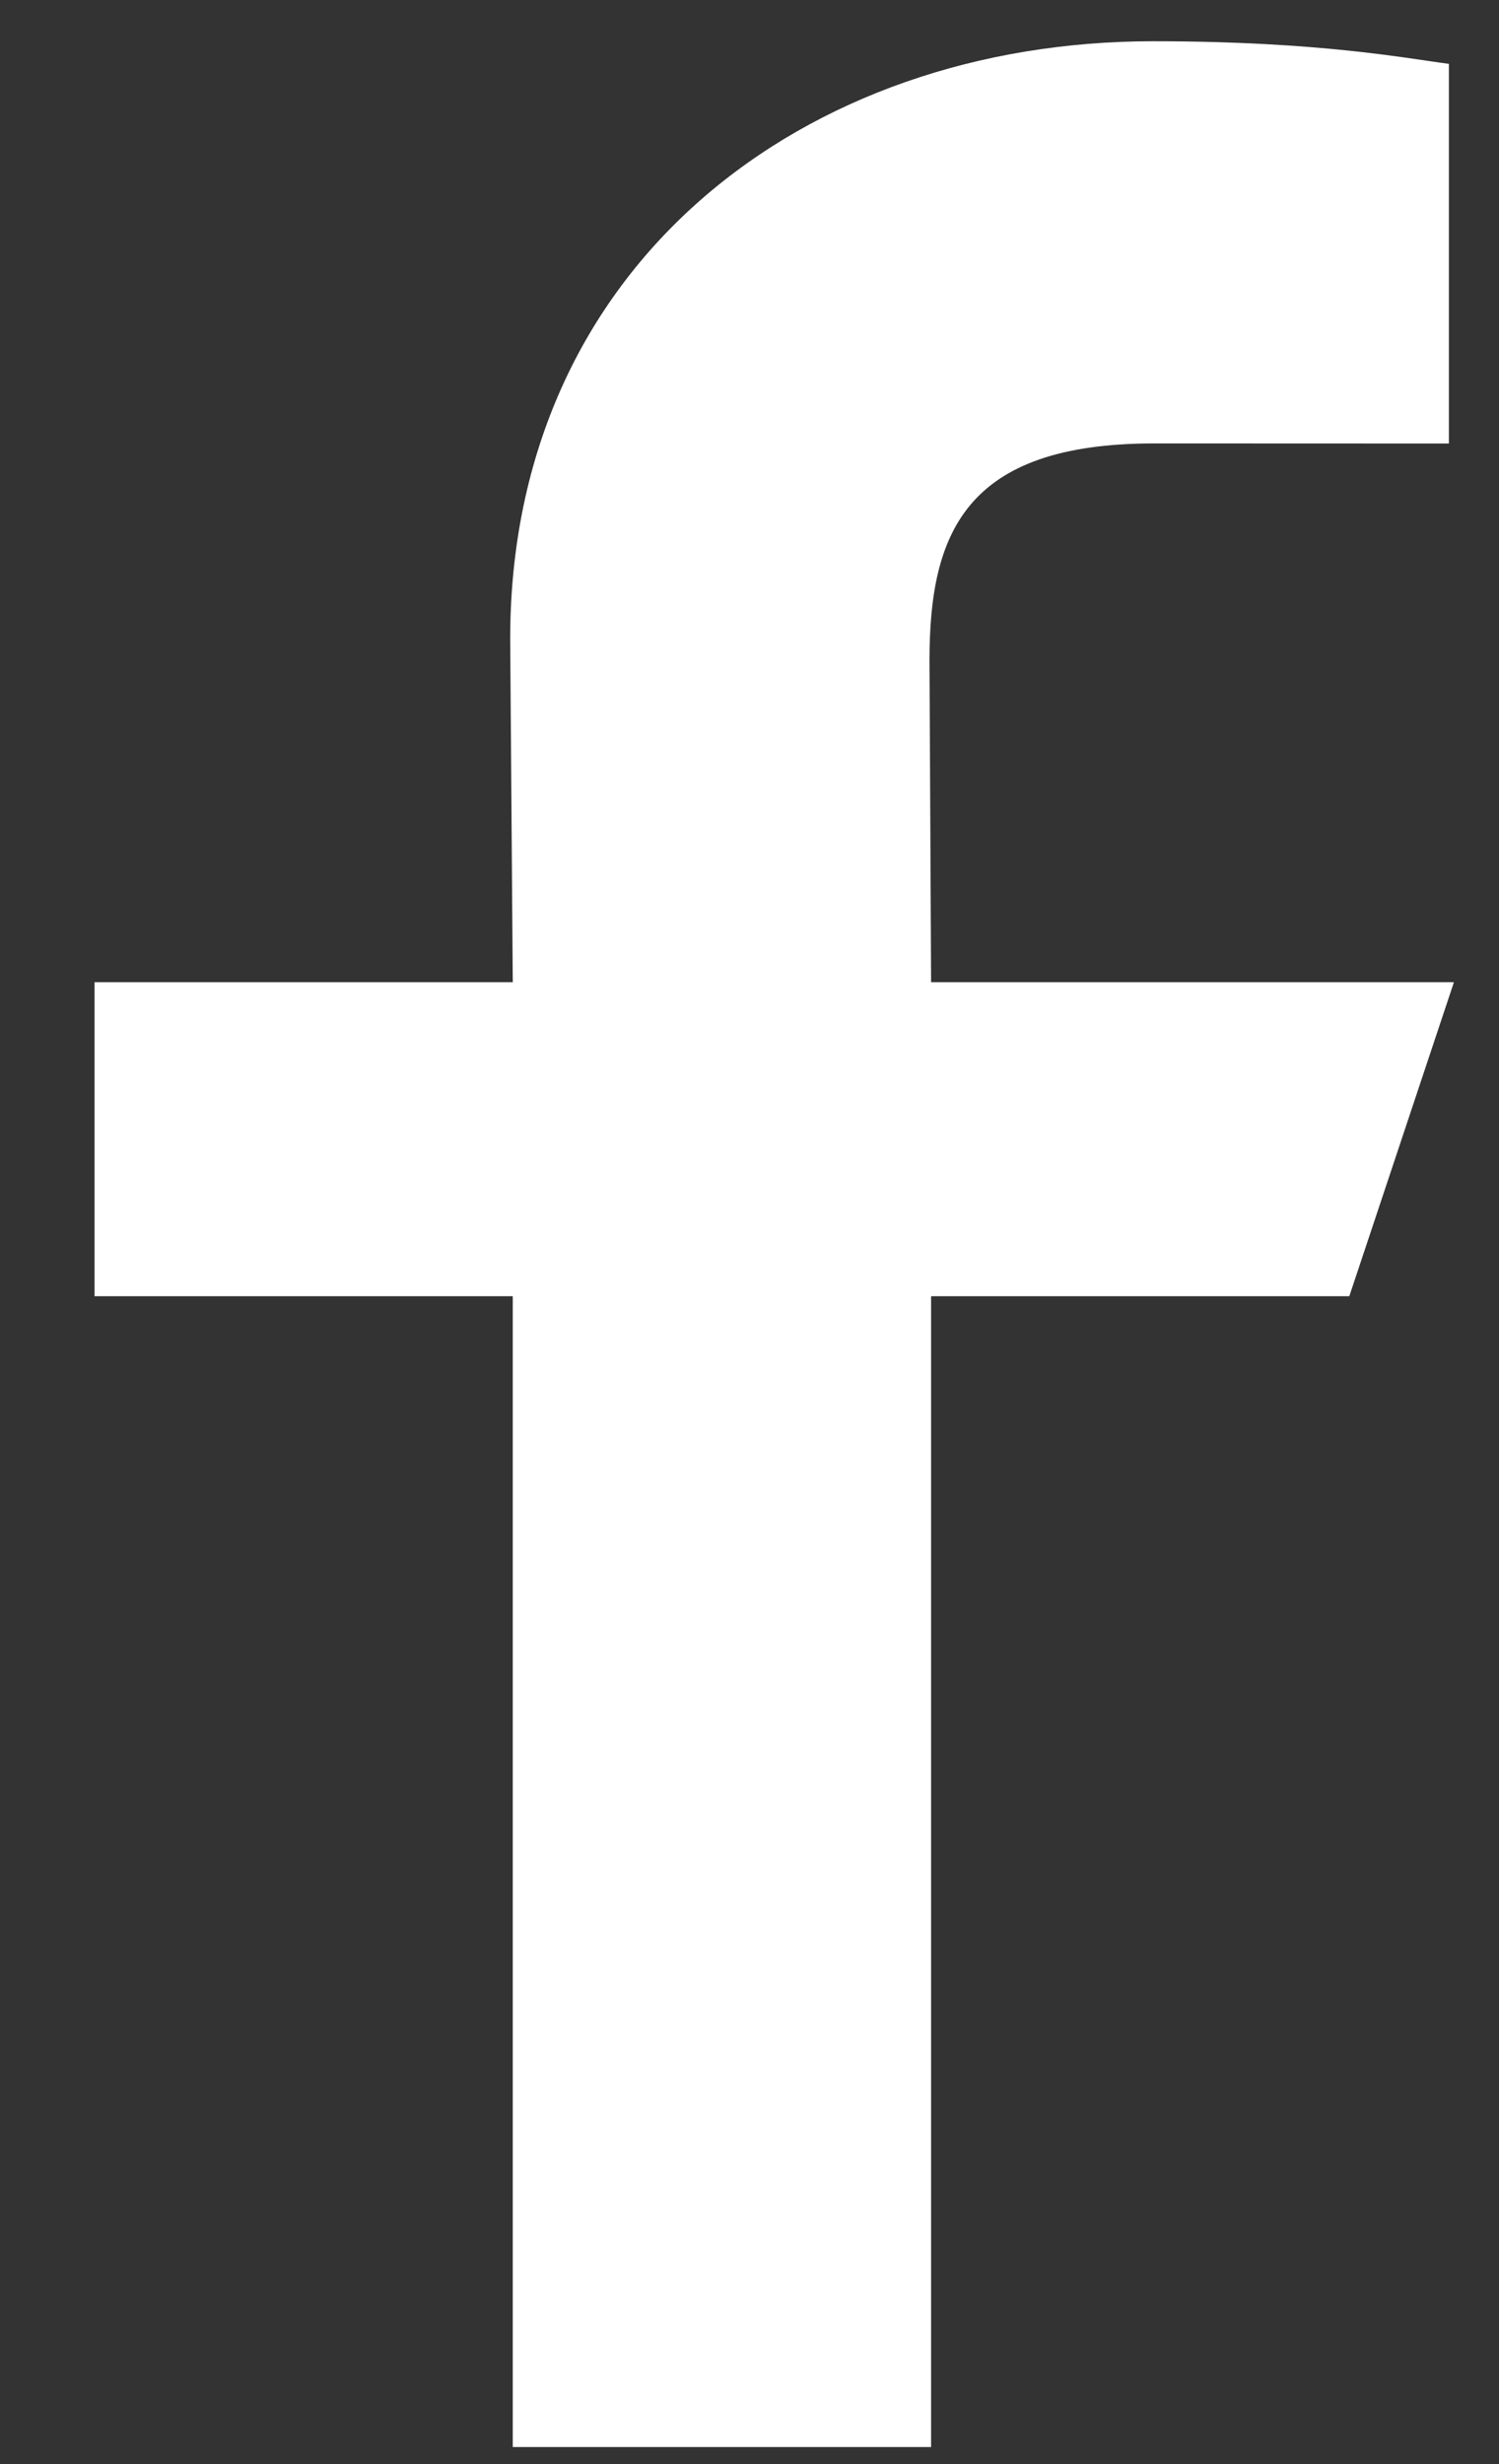 
<svg width="14px" height="23px" viewBox="0 0 14 23" version="1.1" xmlns="http://www.w3.org/2000/svg" xmlns:xlink="http://www.w3.org/1999/xlink">
    <rect x="0" y="0" width="14" height="23" fill="#333333" stroke="none"/>
    <!-- Generator: Sketch 39.1 (31720) - http://www.bohemiancoding.com/sketch -->
    <desc>Created with Sketch.</desc>
    <defs></defs>
    <path d="M4.789,22.841 L4.789,12.099 L0.883,12.099 L0.883,9.168 L4.789,9.168 L4.765,5.964 C4.765,2.464 7.52,0.385 10.768,0.385 C12.324,0.385 13.142,0.546 13.532,0.596 L13.532,4.14 L10.778,4.139 C9.011,4.139 8.681,4.981 8.681,6.166 L8.696,9.168 L13.579,9.168 L12.602,12.099 L8.696,12.099 L8.696,22.841 L4.789,22.841" id="Imported-Layers" stroke="none" fill="#FFFFFF" fill-rule="evenodd"></path>
</svg>